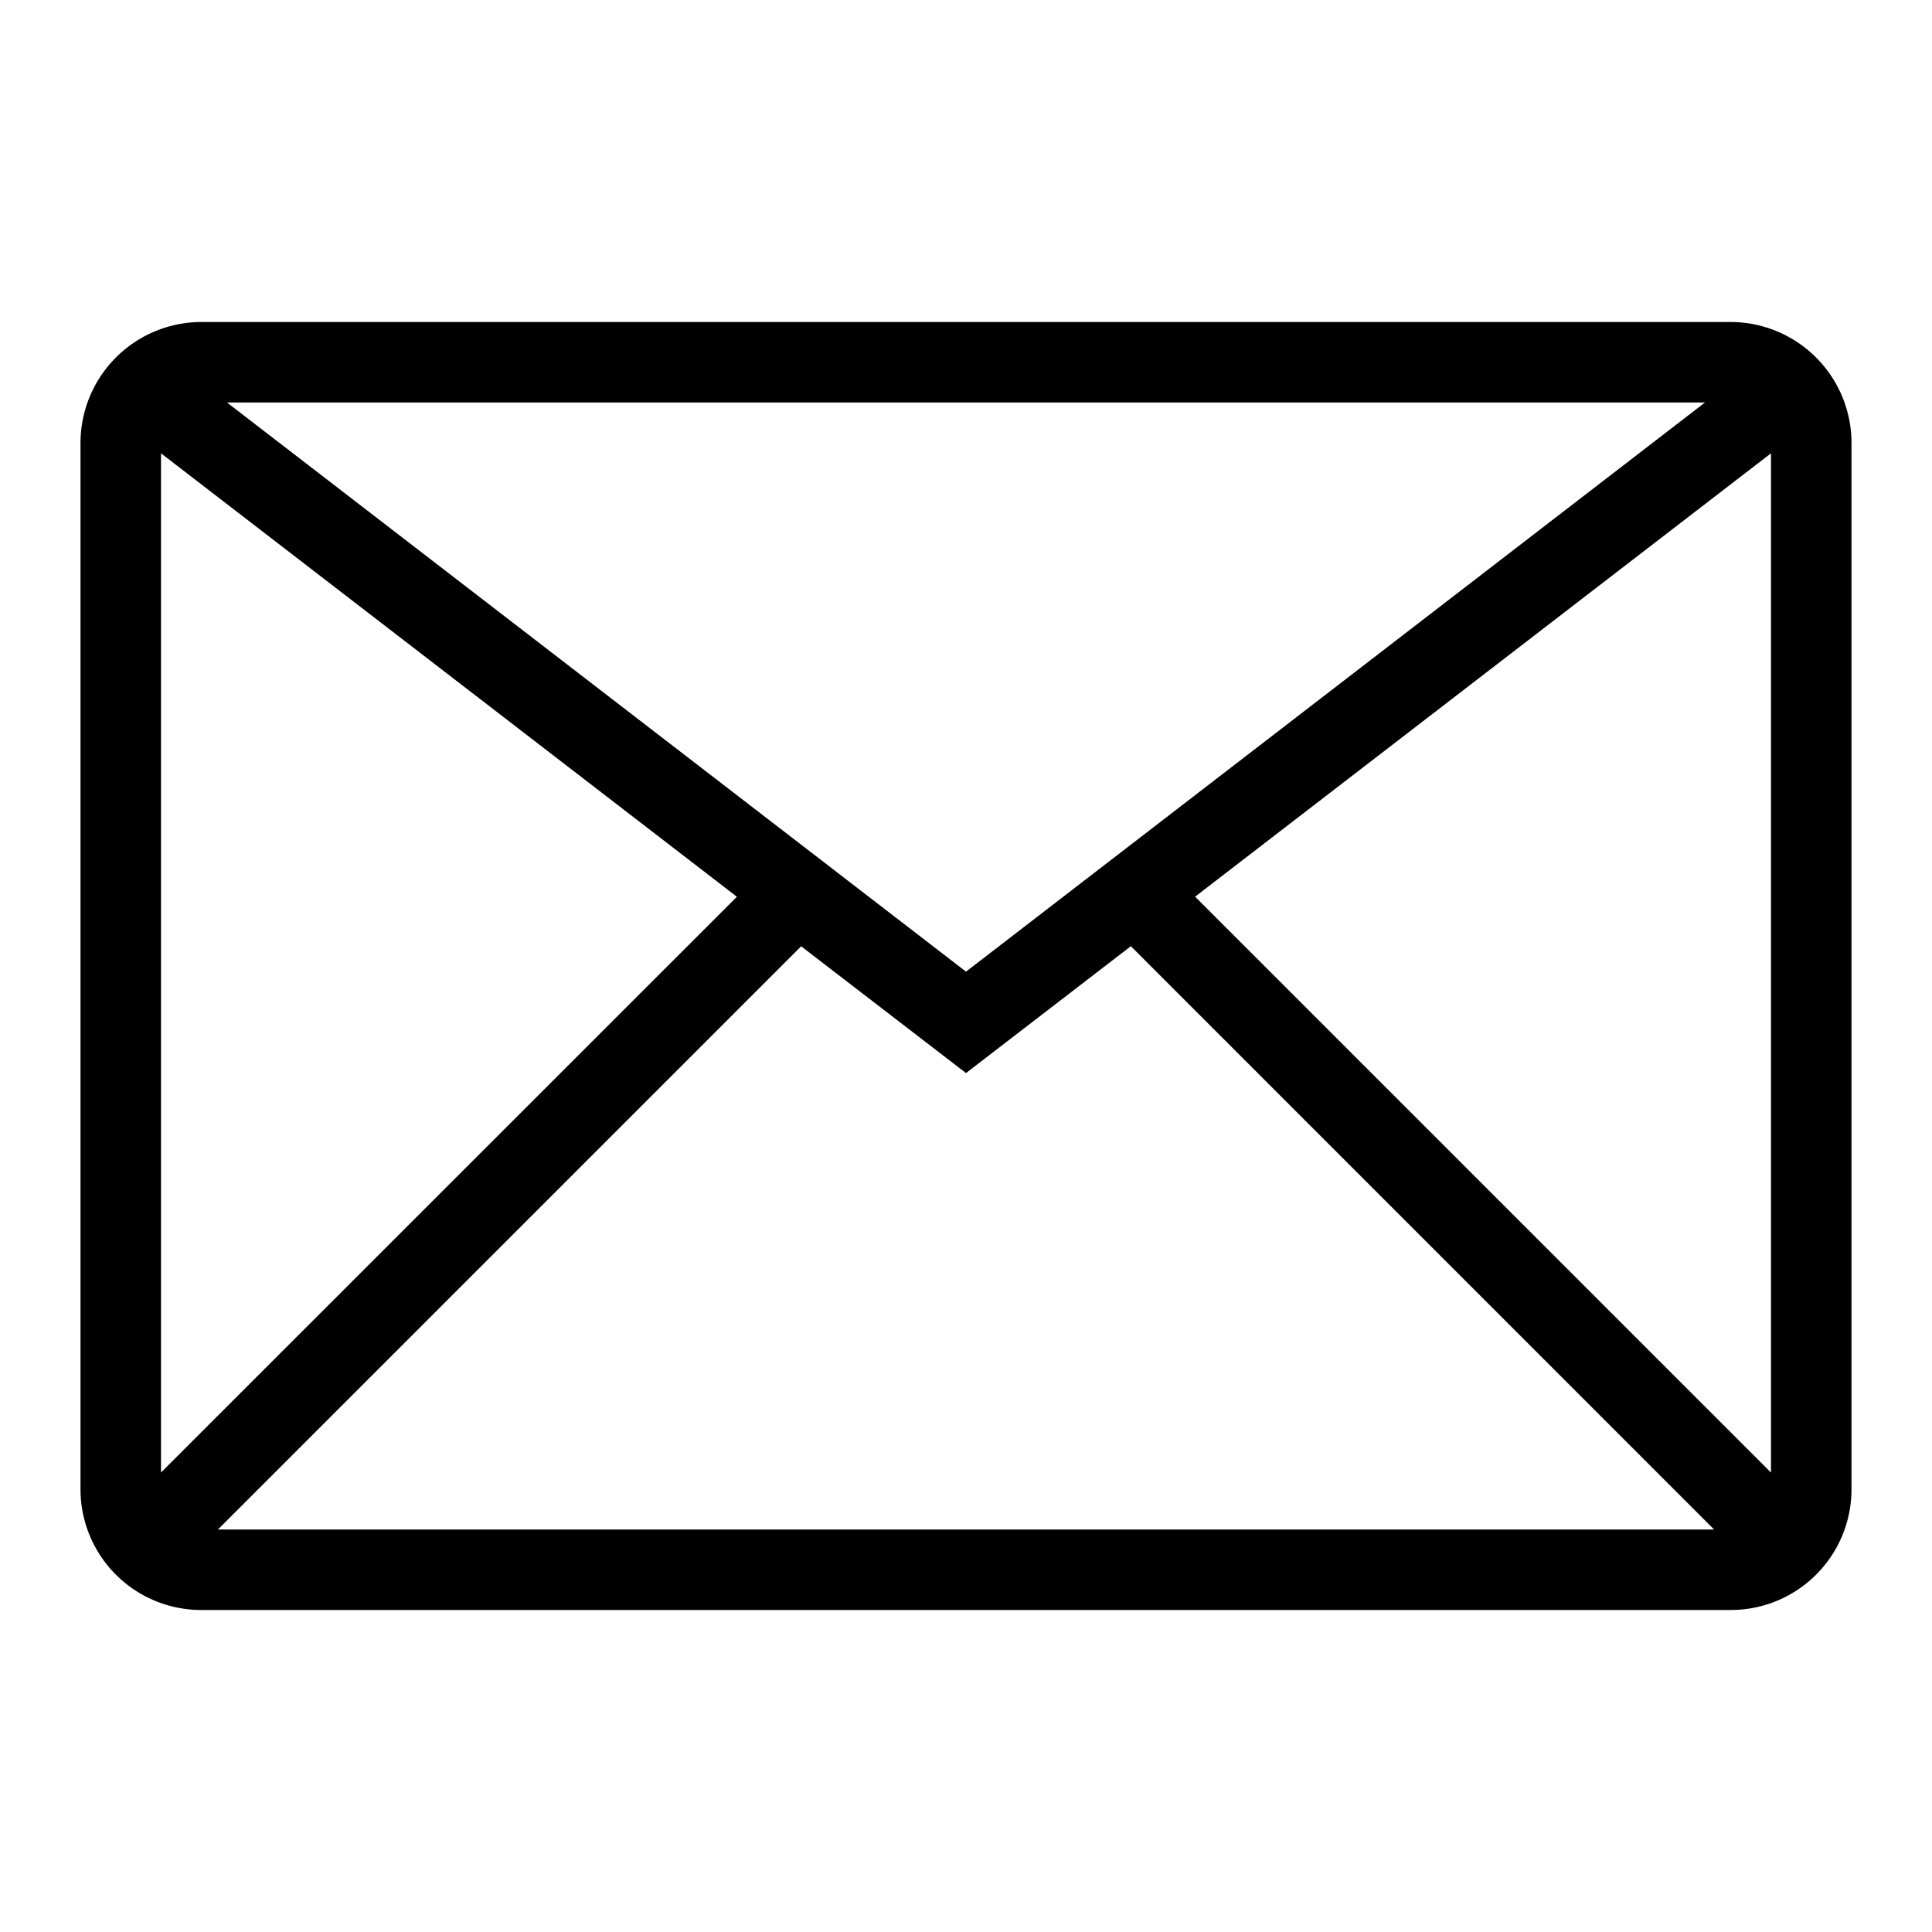 <?xml version="1.0" encoding="utf-8"?><!-- Uploaded to: SVG Repo, www.svgrepo.com, Generator: SVG Repo Mixer Tools -->
<svg width="800px" height="800px" viewBox="0 0 24 24" xmlns="http://www.w3.org/2000/svg"><path d="M21.5 4h-19A1.504 1.504 0 0 0 1 5.5v13A1.5 1.5 0 0 0 2.5 20h19a1.5 1.5 0 0 0 1.5-1.5v-13A1.504 1.504 0 0 0 21.5 4zM12 12.07L2.82 5h18.36zm-2.846-.93L2 18.292V5.631zm.798.615L12 13.33l2.048-1.576L21.293 19H2.707zm4.894-.616L22 5.631v12.662z"/><path fill="none" d="M0 0h24v24H0z"/></svg>